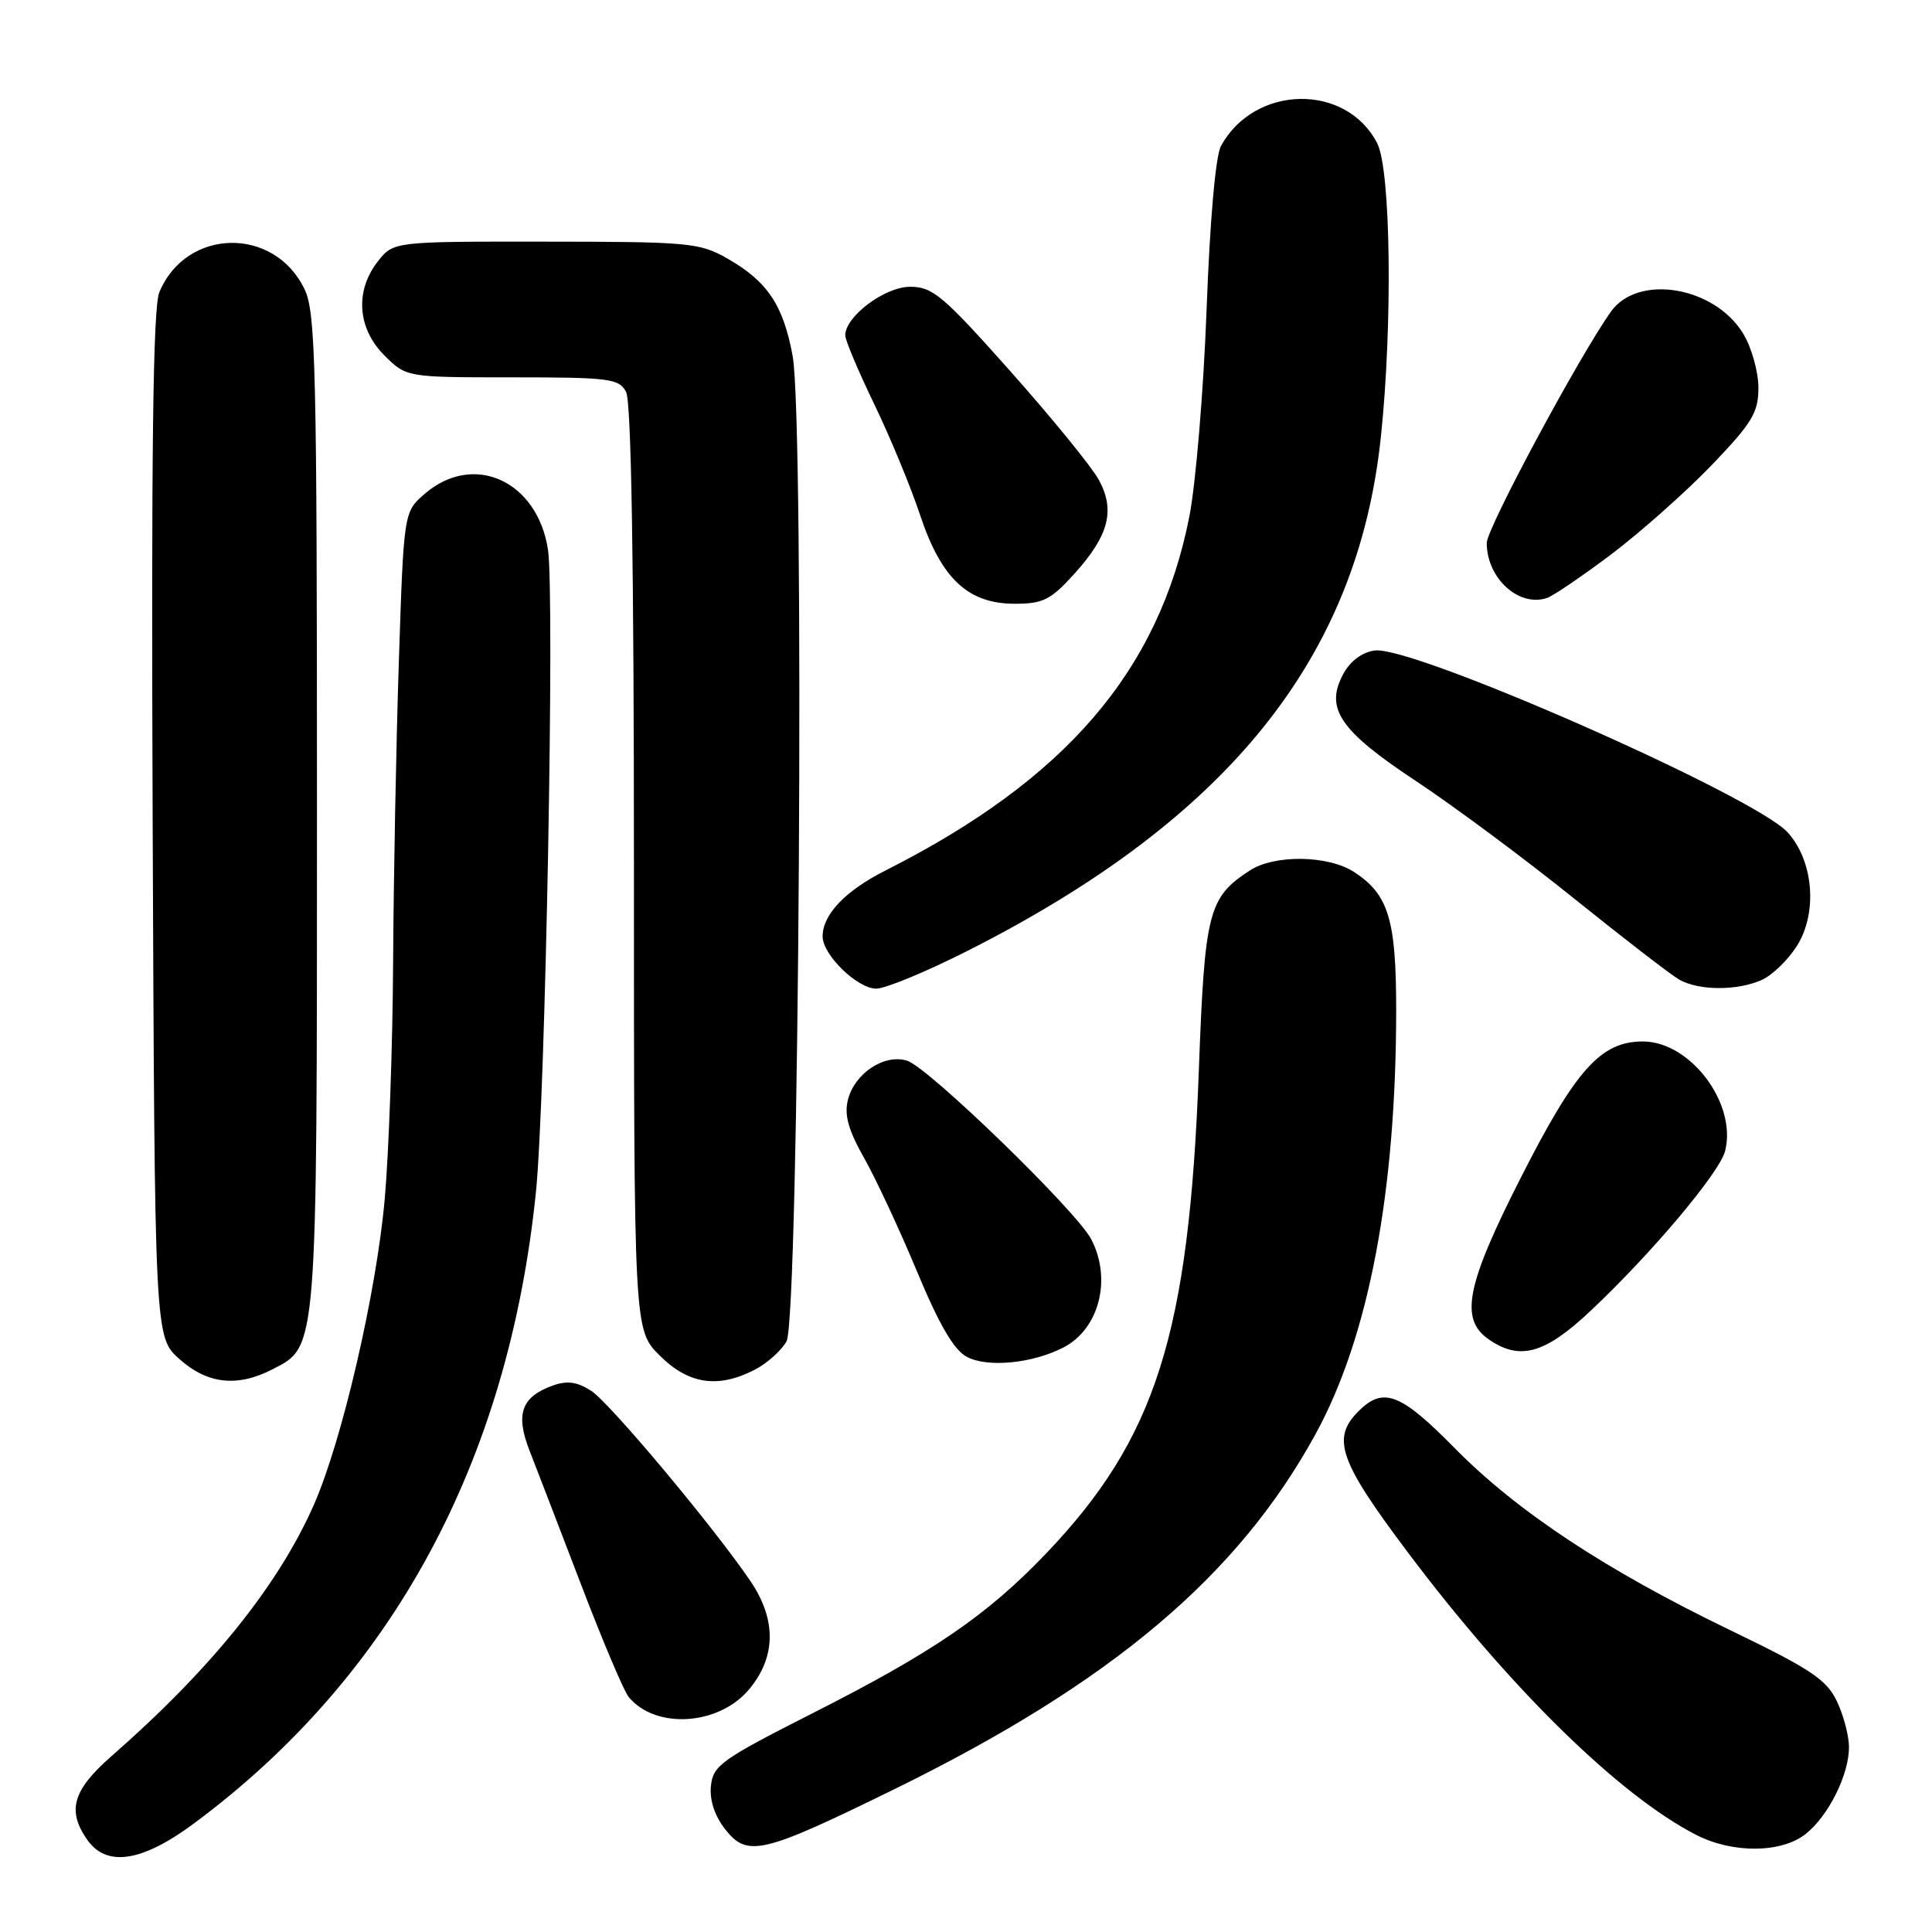 <?xml version="1.0" encoding="UTF-8" standalone="no"?>
<!DOCTYPE svg PUBLIC "-//W3C//DTD SVG 1.1//EN" "http://www.w3.org/Graphics/SVG/1.1/DTD/svg11.dtd" >
<svg xmlns="http://www.w3.org/2000/svg" xmlns:xlink="http://www.w3.org/1999/xlink" version="1.1" viewBox="0 0 256 256">
 <g >
 <path fill="currentColor"
d=" M 25.64 241.66 C 51.95 222.17 67.34 193.80 71.01 158.00 C 72.27 145.71 73.52 78.92 72.61 72.84 C 71.23 63.72 62.76 59.86 56.31 65.41 C 53.50 67.82 53.50 67.82 52.85 87.66 C 52.49 98.57 52.15 116.50 52.09 127.50 C 52.03 138.50 51.53 152.61 50.98 158.87 C 49.87 171.33 45.32 190.95 41.57 199.44 C 36.84 210.13 27.95 221.17 14.75 232.72 C 9.63 237.21 8.85 239.91 11.56 243.78 C 14.12 247.43 18.79 246.73 25.64 241.66 Z  M 118.50 237.08 C 147.27 222.97 164.04 208.82 174.33 190.00 C 181.37 177.13 185.00 157.99 185.00 133.78 C 185.00 121.86 183.99 118.53 179.45 115.56 C 176.01 113.31 168.86 113.20 165.58 115.36 C 160.10 118.94 159.63 120.80 158.85 141.90 C 157.55 176.78 153.18 190.60 138.59 205.87 C 130.75 214.07 123.60 218.95 107.52 227.09 C 95.59 233.14 94.48 233.93 94.20 236.65 C 94.01 238.54 94.70 240.62 96.10 242.40 C 99.04 246.13 100.99 245.67 118.50 237.08 Z  M 239.24 243.03 C 242.27 240.64 245.00 235.18 245.00 231.50 C 245.00 230.02 244.28 227.28 243.40 225.43 C 242.03 222.55 239.94 221.16 229.27 216.01 C 212.76 208.04 201.02 200.28 192.74 191.87 C 185.58 184.59 183.29 183.71 180.00 187.00 C 176.40 190.60 177.44 193.58 186.51 205.65 C 200.08 223.72 214.62 237.96 224.79 243.15 C 229.61 245.61 236.03 245.55 239.24 243.03 Z  M 99.25 223.86 C 102.84 219.57 102.91 214.62 99.43 209.49 C 94.57 202.34 80.87 185.96 78.36 184.31 C 76.50 183.10 75.18 182.91 73.28 183.58 C 69.08 185.08 68.26 187.36 70.18 192.25 C 71.09 194.59 74.17 202.57 77.01 210.00 C 79.85 217.43 82.68 224.11 83.30 224.86 C 86.87 229.18 95.23 228.65 99.25 223.86 Z  M 36.13 181.43 C 42.08 178.36 42.00 179.37 42.00 107.43 C 42.00 48.76 41.83 41.44 40.37 38.36 C 36.38 29.95 24.65 30.18 21.11 38.73 C 20.27 40.76 20.03 59.85 20.23 109.34 C 20.50 177.16 20.50 177.16 23.77 180.08 C 27.49 183.41 31.47 183.84 36.13 181.43 Z  M 100.02 181.49 C 101.63 180.66 103.52 178.97 104.22 177.74 C 105.89 174.81 106.63 55.91 105.03 47.17 C 103.80 40.44 101.69 37.29 96.41 34.27 C 92.72 32.16 91.35 32.03 72.32 32.02 C 52.15 32.00 52.15 32.00 50.07 34.63 C 47.01 38.53 47.35 43.50 50.92 47.08 C 53.85 50.00 53.85 50.00 67.89 50.00 C 80.75 50.00 82.02 50.16 82.96 51.93 C 83.65 53.21 84.00 74.78 84.00 115.03 C 84.00 176.20 84.00 176.20 87.40 179.60 C 91.23 183.43 95.14 184.01 100.02 181.49 Z  M 140.91 178.55 C 145.66 176.09 147.35 169.49 144.59 164.20 C 142.62 160.44 123.01 141.42 120.20 140.55 C 117.17 139.61 113.24 142.21 112.35 145.74 C 111.85 147.75 112.41 149.75 114.52 153.48 C 116.08 156.24 119.23 163.00 121.52 168.50 C 124.43 175.50 126.40 178.88 128.09 179.78 C 130.84 181.25 136.80 180.67 140.91 178.55 Z  M 210.70 173.75 C 218.84 166.10 227.87 155.37 228.59 152.50 C 230.17 146.21 223.98 138.00 217.68 138.00 C 212.12 138.00 208.81 141.69 201.55 155.98 C 194.30 170.24 193.39 174.76 197.22 177.44 C 201.35 180.33 204.67 179.42 210.70 173.75 Z  M 128.23 125.98 C 162.75 108.51 179.89 87.20 182.97 57.92 C 184.55 42.97 184.29 22.46 182.48 18.97 C 178.36 10.99 166.26 11.20 161.79 19.33 C 161.07 20.65 160.32 29.13 159.88 41.00 C 159.48 51.73 158.45 64.09 157.59 68.47 C 153.55 88.92 141.22 103.28 117.32 115.35 C 112.01 118.03 109.00 121.19 109.00 124.08 C 109.00 126.52 113.60 131.00 116.11 131.00 C 117.32 131.00 122.78 128.74 128.23 125.98 Z  M 233.48 129.83 C 234.89 129.18 236.99 127.13 238.15 125.26 C 240.87 120.86 240.28 114.03 236.87 110.29 C 232.44 105.45 187.38 85.59 182.20 86.19 C 180.58 86.38 178.98 87.54 178.06 89.18 C 175.48 93.82 177.43 96.75 187.62 103.49 C 192.62 106.80 202.06 113.81 208.60 119.08 C 215.15 124.35 221.40 129.17 222.50 129.80 C 225.11 131.29 230.25 131.30 233.48 129.83 Z  M 142.36 76.03 C 146.93 70.96 147.80 67.64 145.61 63.60 C 144.69 61.89 139.43 55.44 133.93 49.25 C 124.97 39.17 123.58 38.00 120.60 38.00 C 117.24 38.00 112.00 41.92 112.00 44.44 C 112.00 45.08 113.73 49.18 115.84 53.55 C 117.95 57.92 120.68 64.52 121.91 68.22 C 124.72 76.68 128.26 80.00 134.46 80.00 C 138.21 80.00 139.23 79.49 142.36 76.03 Z  M 213.54 73.42 C 217.40 70.50 223.37 65.20 226.79 61.65 C 232.20 56.00 233.00 54.68 233.00 51.34 C 232.99 49.23 232.08 46.01 230.97 44.19 C 227.16 37.94 217.04 36.26 213.46 41.29 C 209.24 47.22 197.00 70.02 197.00 71.94 C 197.00 76.62 201.26 80.50 205.00 79.23 C 205.82 78.95 209.67 76.33 213.54 73.42 Z "/>
</g>
</svg>